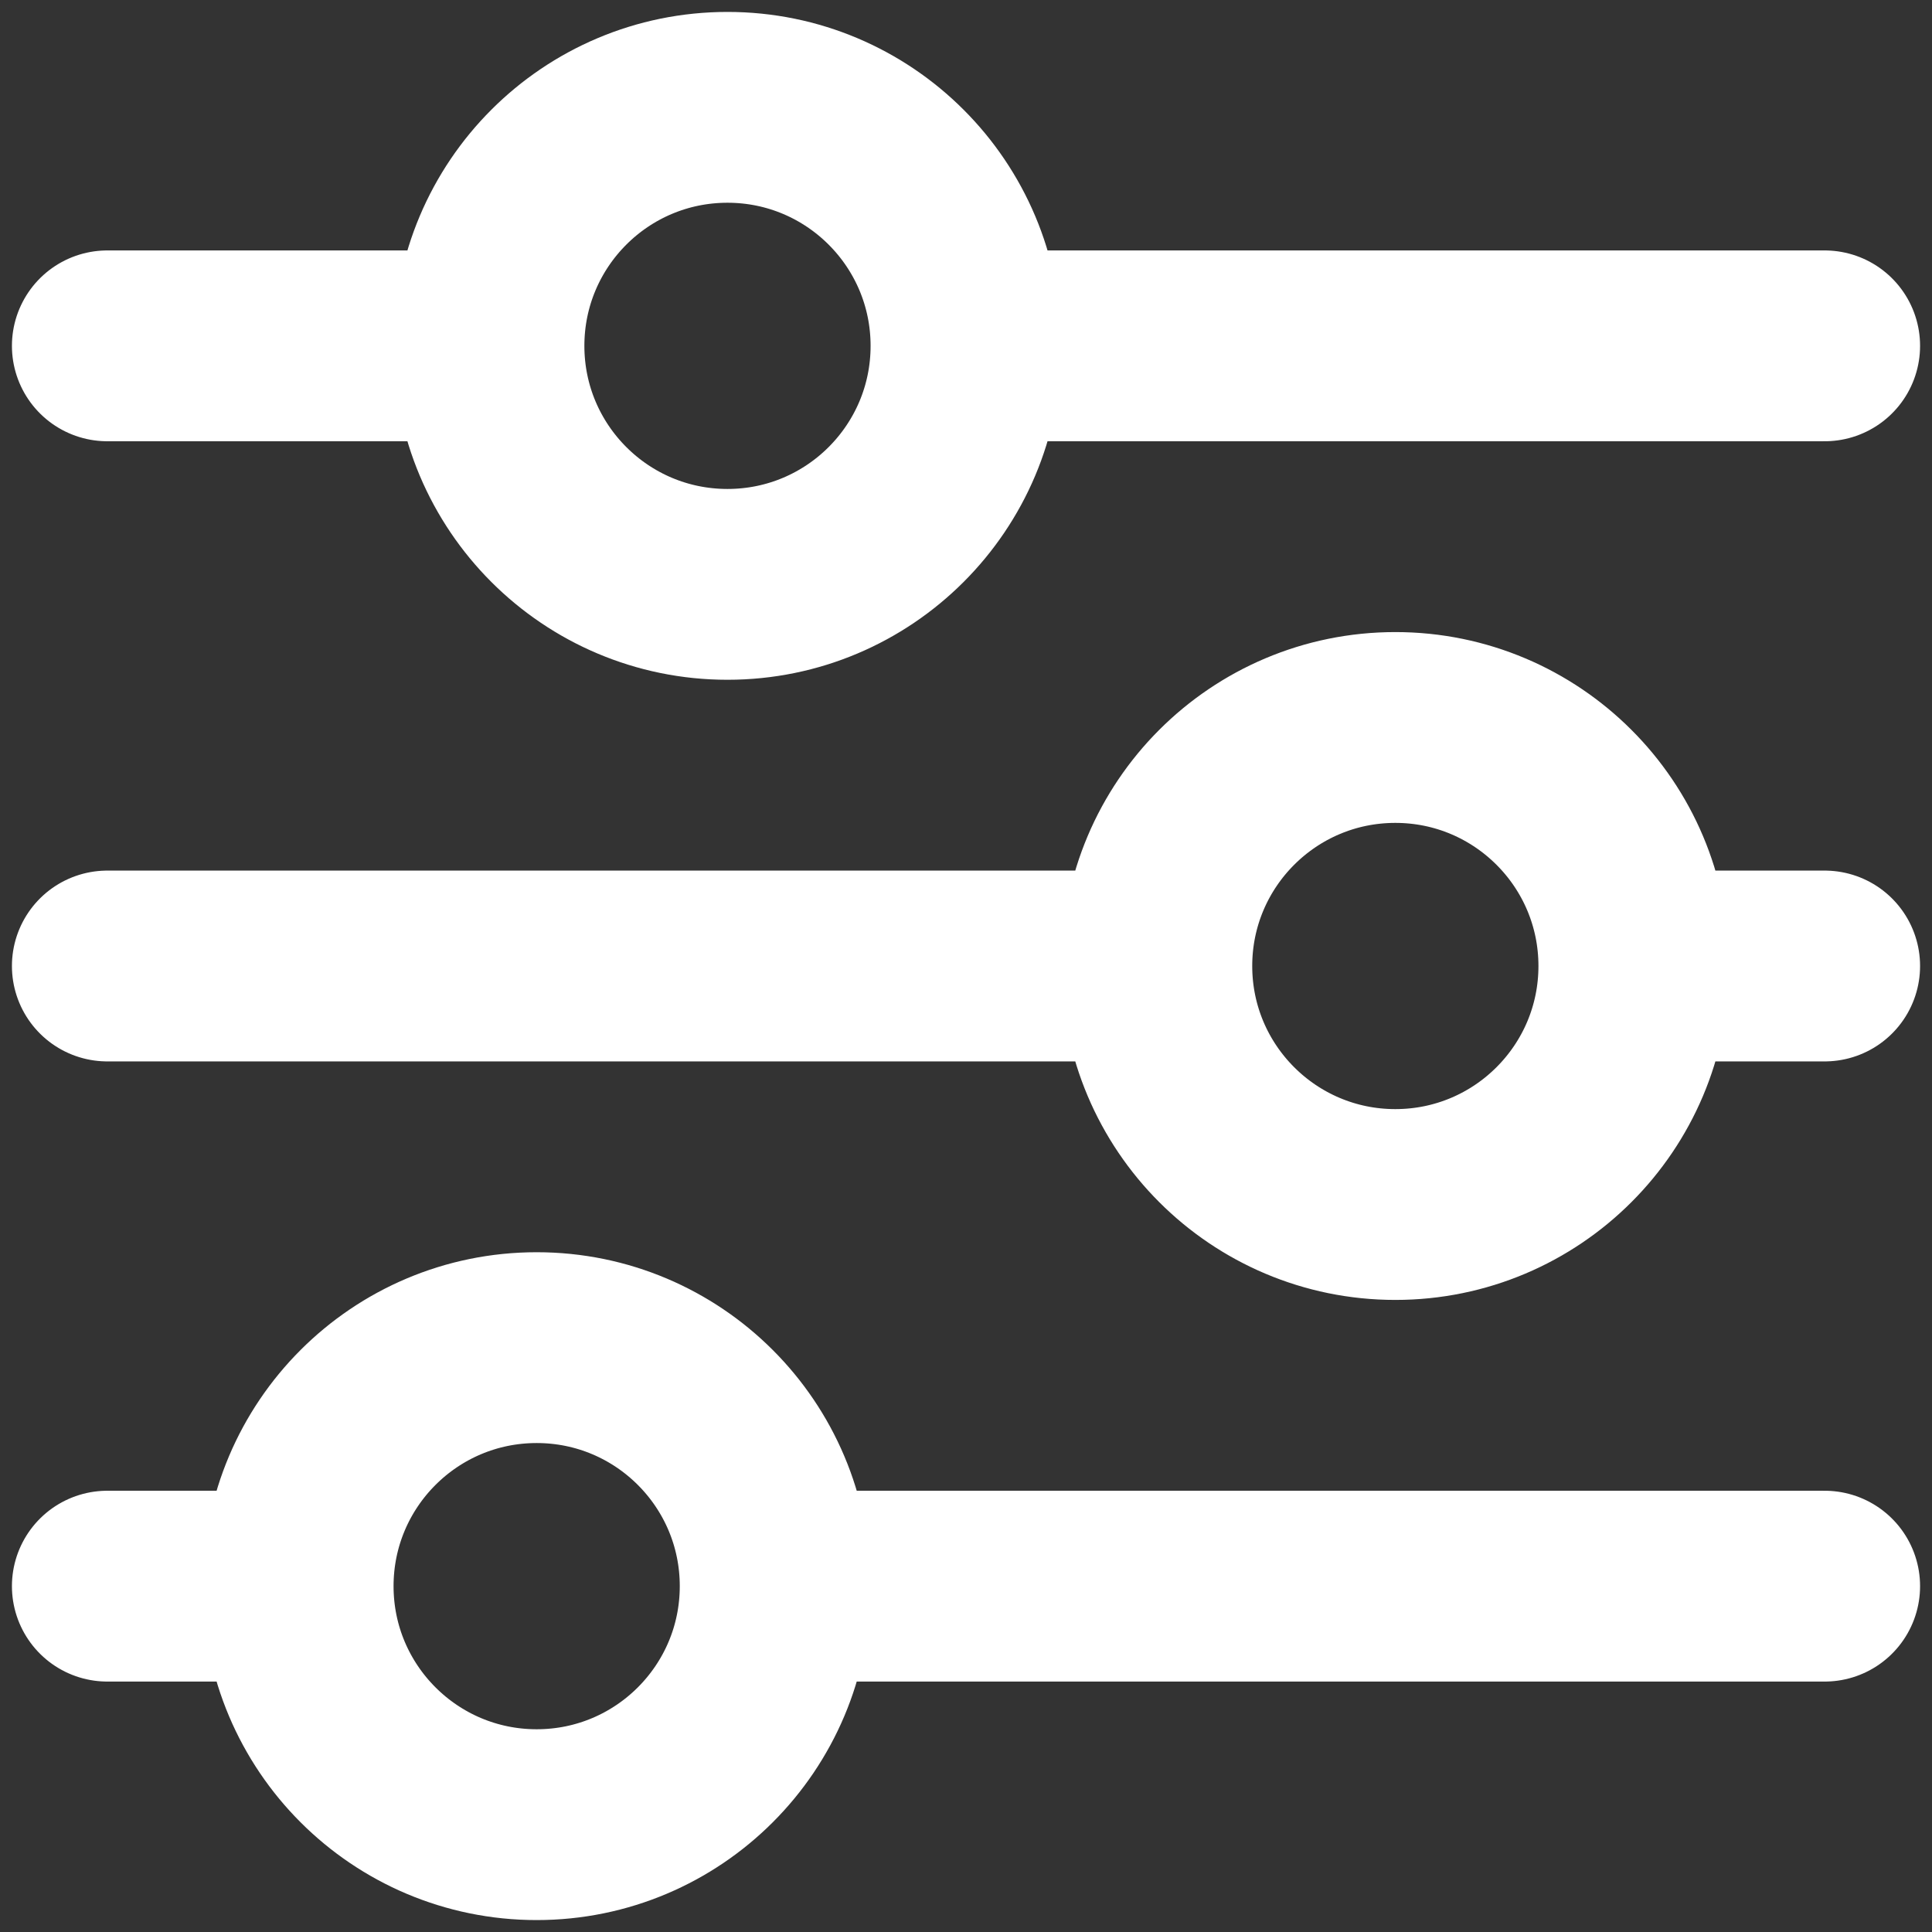 <svg width="90" height="90" viewBox="0 0 90 90" fill="none" xmlns="http://www.w3.org/2000/svg">
<rect x="0" y="0" width="90" height="90" fill="#333333" stroke="none"/>
<path d="M45 16.111C45 22.248 40.025 27.222 33.889 27.222C27.752 27.222 22.778 22.248 22.778 16.111M45 16.111C45 9.975 40.025 5 33.889 5C27.752 5 22.778 9.975 22.778 16.111M45 16.111H85M22.778 16.111H5M76.111 45C76.111 51.136 71.136 56.111 65 56.111C58.864 56.111 53.889 51.136 53.889 45M76.111 45C76.111 38.864 71.136 33.889 65 33.889C58.864 33.889 53.889 38.864 53.889 45M76.111 45H85M53.889 45H5M36.111 73.889C36.111 80.025 31.137 85 25 85C18.863 85 13.889 80.025 13.889 73.889M36.111 73.889C36.111 67.752 31.137 62.778 25 62.778C18.863 62.778 13.889 67.752 13.889 73.889M36.111 73.889H85M13.889 73.889H5" stroke="white" stroke-width="8.889" stroke-linecap="round" stroke-linejoin="round"/>
</svg>
